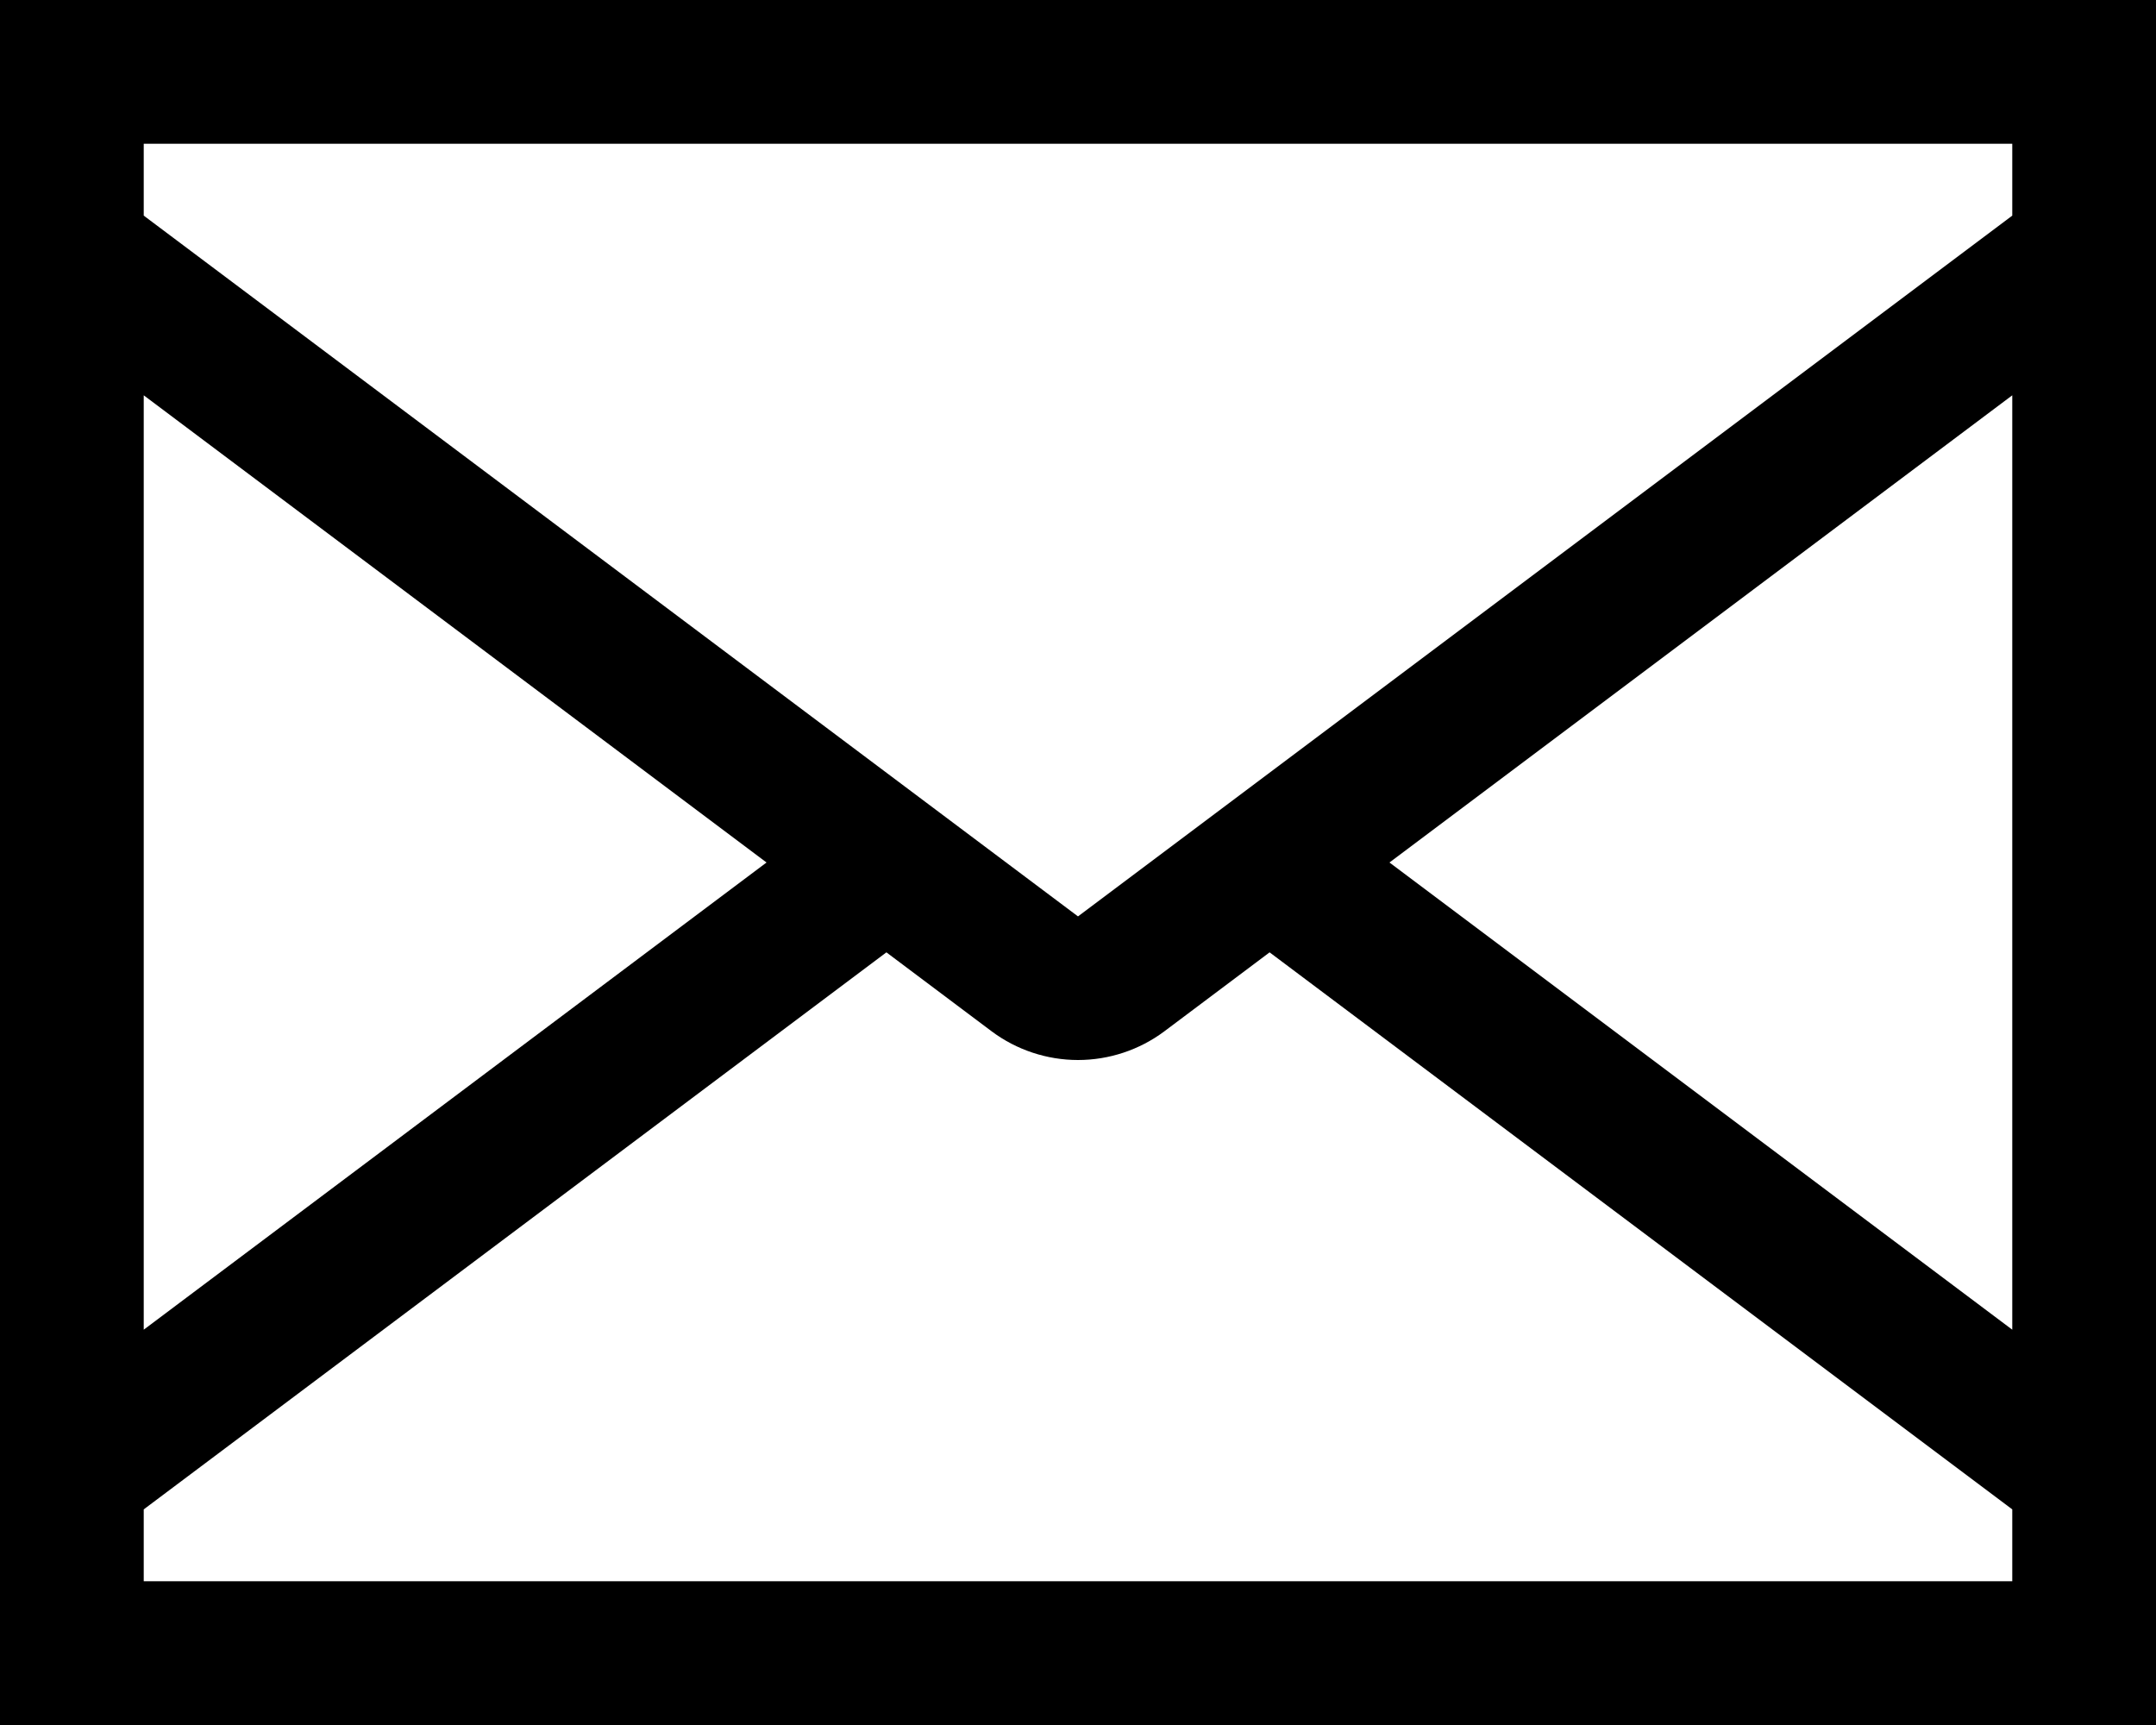 <svg width="15" height="12" viewBox="0 0 15 12" fill="none" xmlns="http://www.w3.org/2000/svg">
<path d="M0 0V12H15V0H0ZM6.9 7.175C7.073 7.304 7.284 7.374 7.5 7.374C7.716 7.374 7.927 7.304 8.1 7.175L8.833 6.625L14 10.5V11H1V10.5L6.167 6.625L6.9 7.175ZM7.5 6.375L1 1.5V1H14V1.5L7.5 6.375ZM1 2.75L5.333 6L1 9.25V2.75ZM14 9.25L9.667 6L14 2.75V9.25Z" fill="currentColor"/>
</svg>
